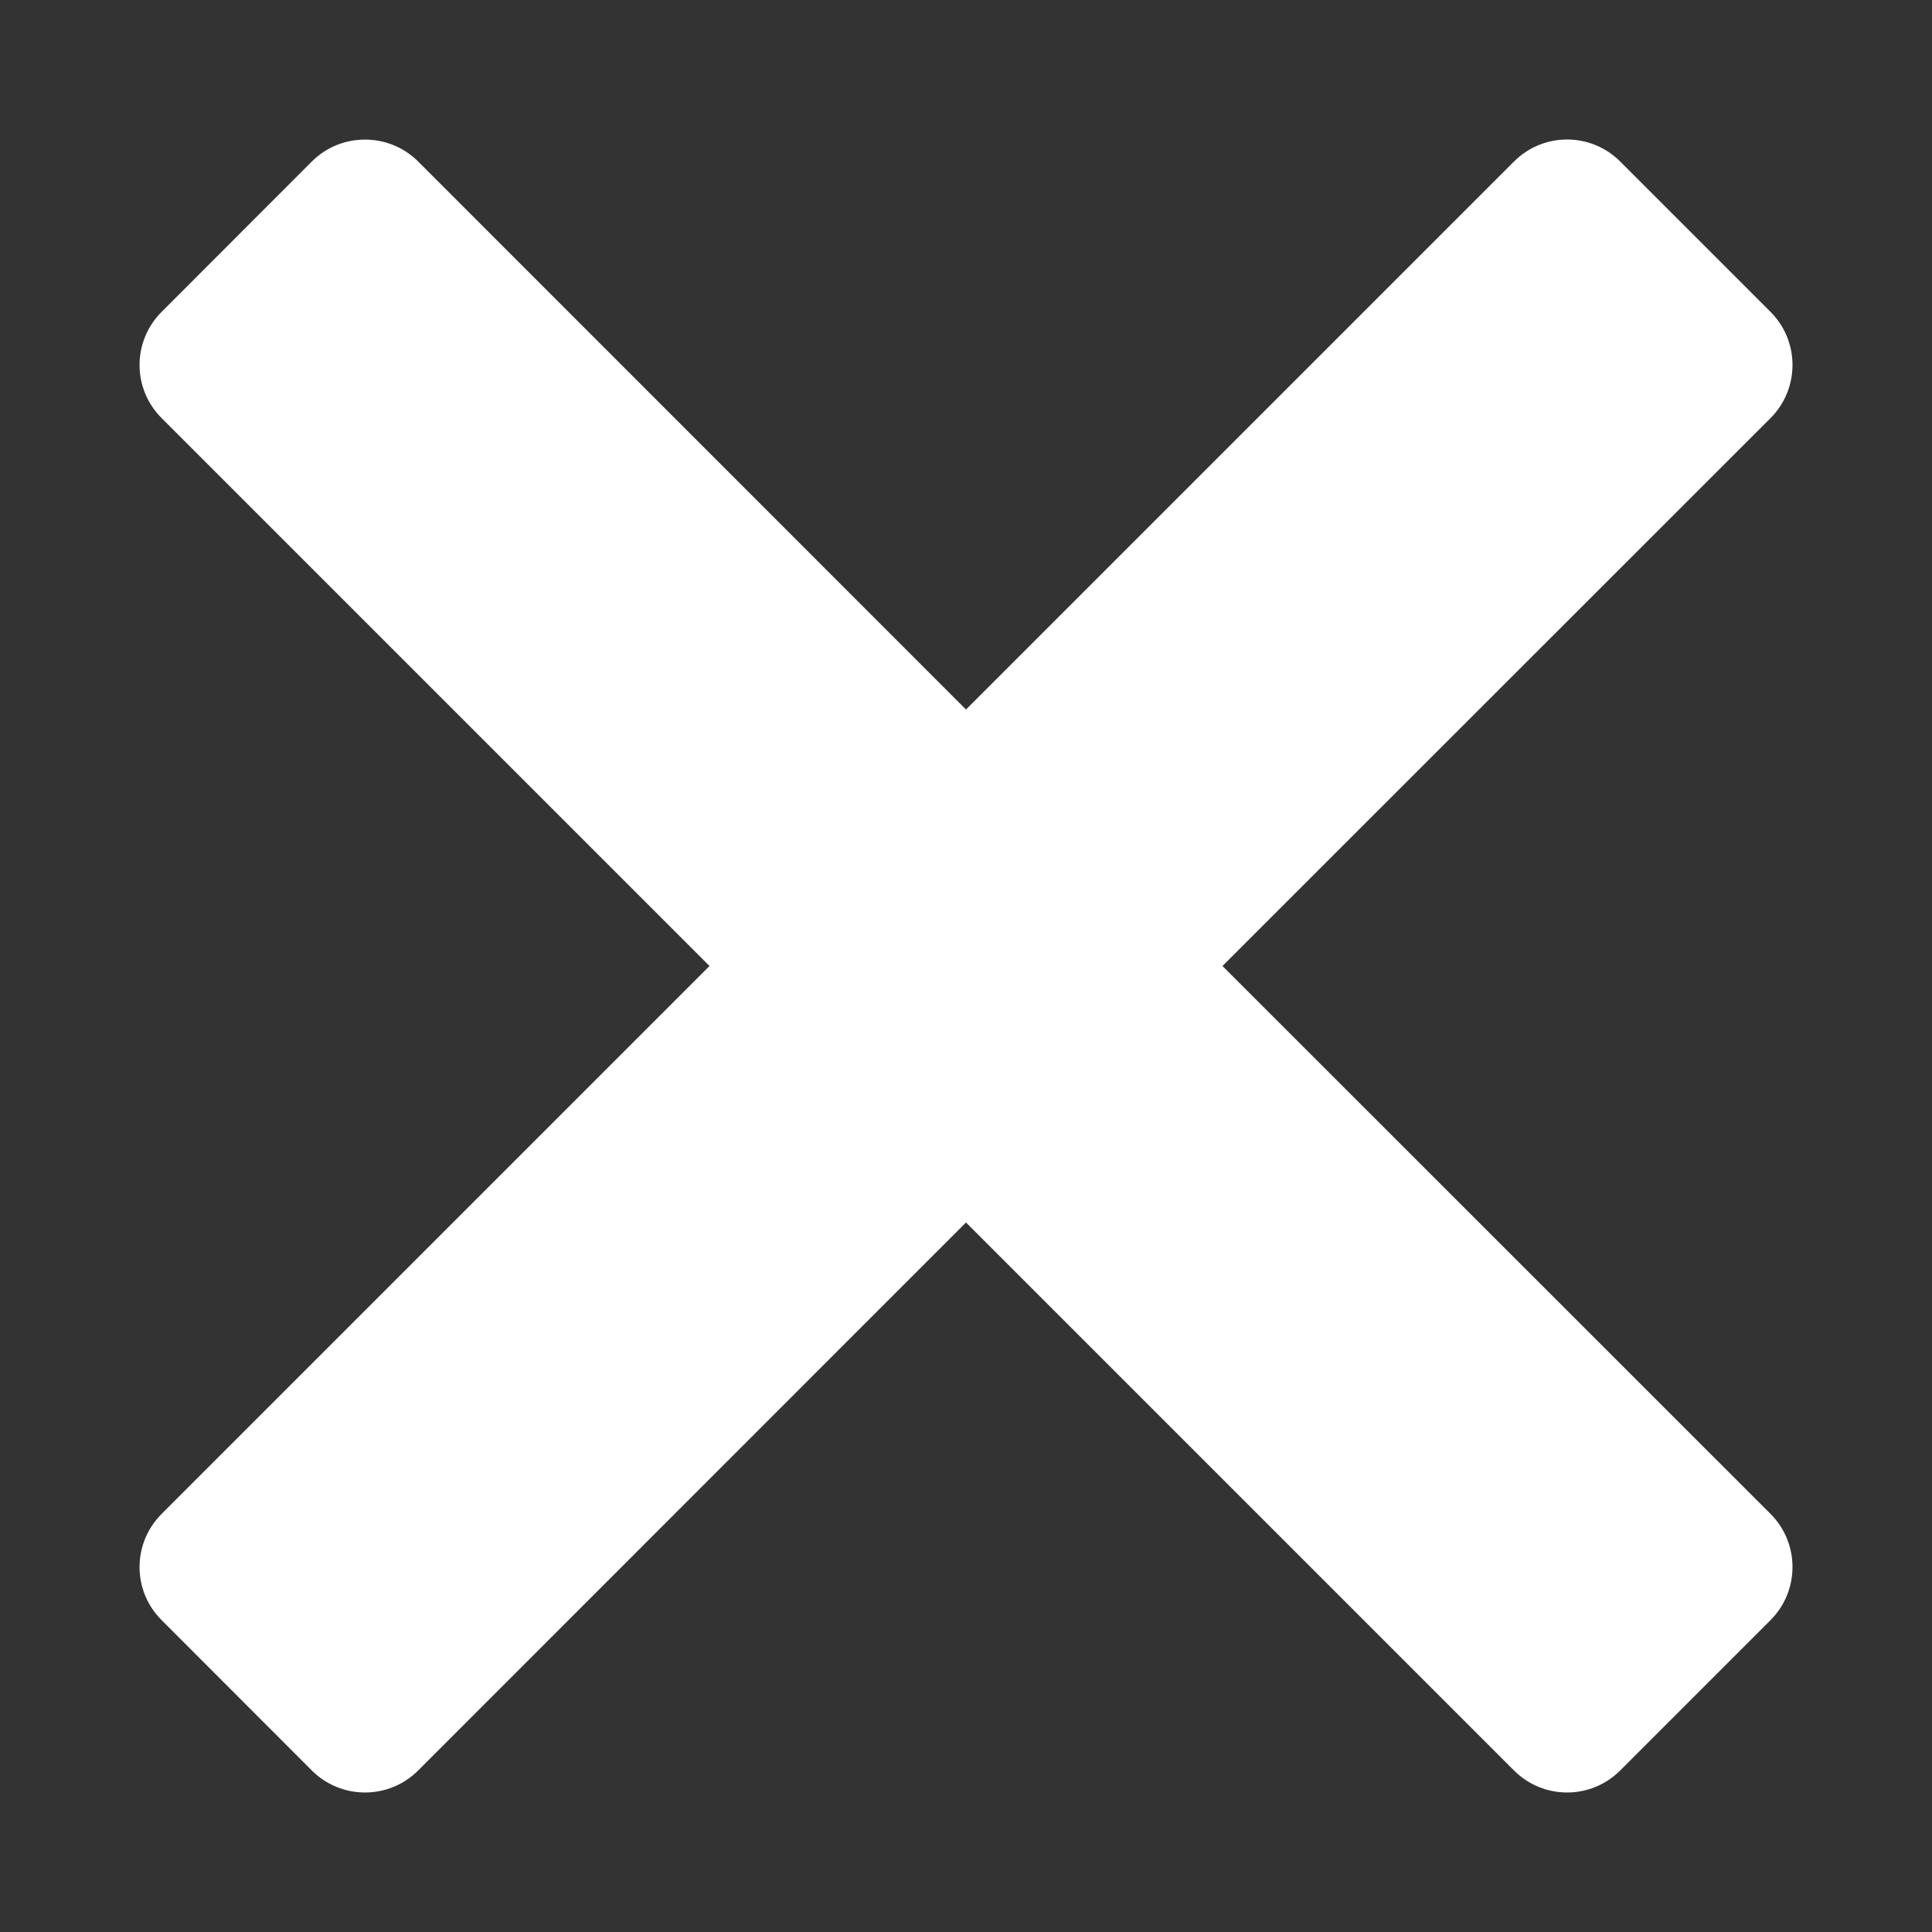 <svg width="12" height="12" viewBox="0 0 12 12" fill="none" xmlns="http://www.w3.org/2000/svg">
<rect x="0" y="0" width="12" height="12" fill="#333333" stroke="none"/>
<path d="M2.267 0.867C2.147 0.867 2.028 0.912 1.937 1.003L1.004 1.937C0.821 2.119 0.821 2.415 1.004 2.597L4.407 6L1.004 9.403C0.821 9.586 0.821 9.881 1.004 10.063L1.937 10.997C2.119 11.179 2.415 11.179 2.597 10.997L6 7.593L9.404 10.997C9.586 11.179 9.881 11.179 10.063 10.997L10.997 10.063C11.179 9.881 11.179 9.585 10.997 9.403L7.593 6L10.997 2.597C11.179 2.415 11.179 2.119 10.997 1.937L10.063 1.003C9.881 0.821 9.586 0.821 9.404 1.003L6 4.407L2.597 1.003C2.506 0.912 2.386 0.867 2.267 0.867Z" fill="white"/>
</svg>
